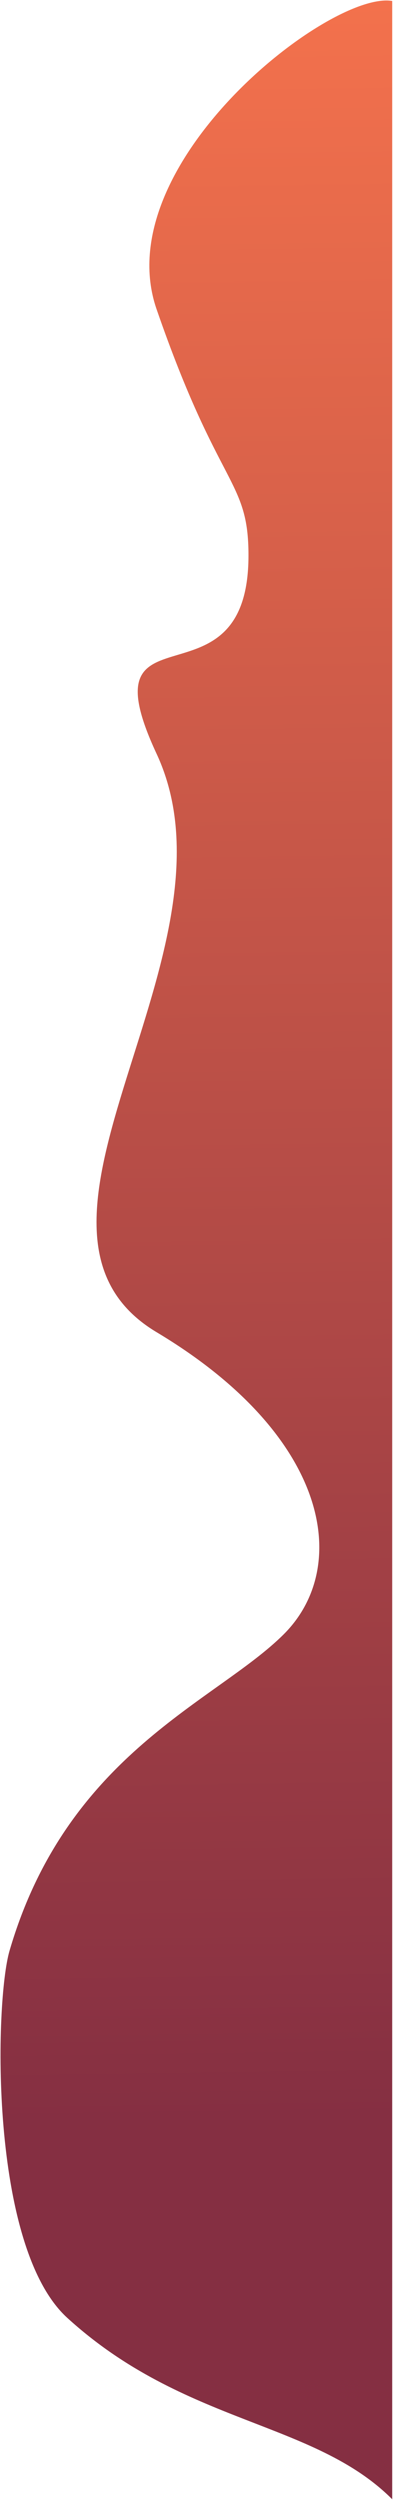 <svg width="412" height="2615" viewBox="0 0 412 2615" fill="none" xmlns="http://www.w3.org/2000/svg">
<path d="M164.162 323.5C111.762 172.3 345.662 -9.998 411.162 1.002L411.162 2614.28C328.829 2531.95 193.5 2536.5 70.5 2424.5C-11.573 2349.77 -5.5 2093.5 10 2040.5C70.5 1833.63 227.162 1779.78 297.662 1709.28C368.162 1638.78 345.662 1502 164.162 1393.5C-17.338 1285 261.141 996.503 164.162 788.5C87 623 260.5 749.5 260.5 581C260.5 500.573 229.662 512.5 164.162 323.5Z" fill="url(#paint0_linear_434_13)"/>
<defs>
<linearGradient id="paint0_linear_434_13" x1="680.662" y1="3391.5" x2="630.162" y2="-162.5" gradientUnits="userSpaceOnUse">
<stop offset="0.332" stop-color="#852F42"/>
<stop offset="1" stop-color="#FB764D"/>
</linearGradient>
</defs>
</svg>
